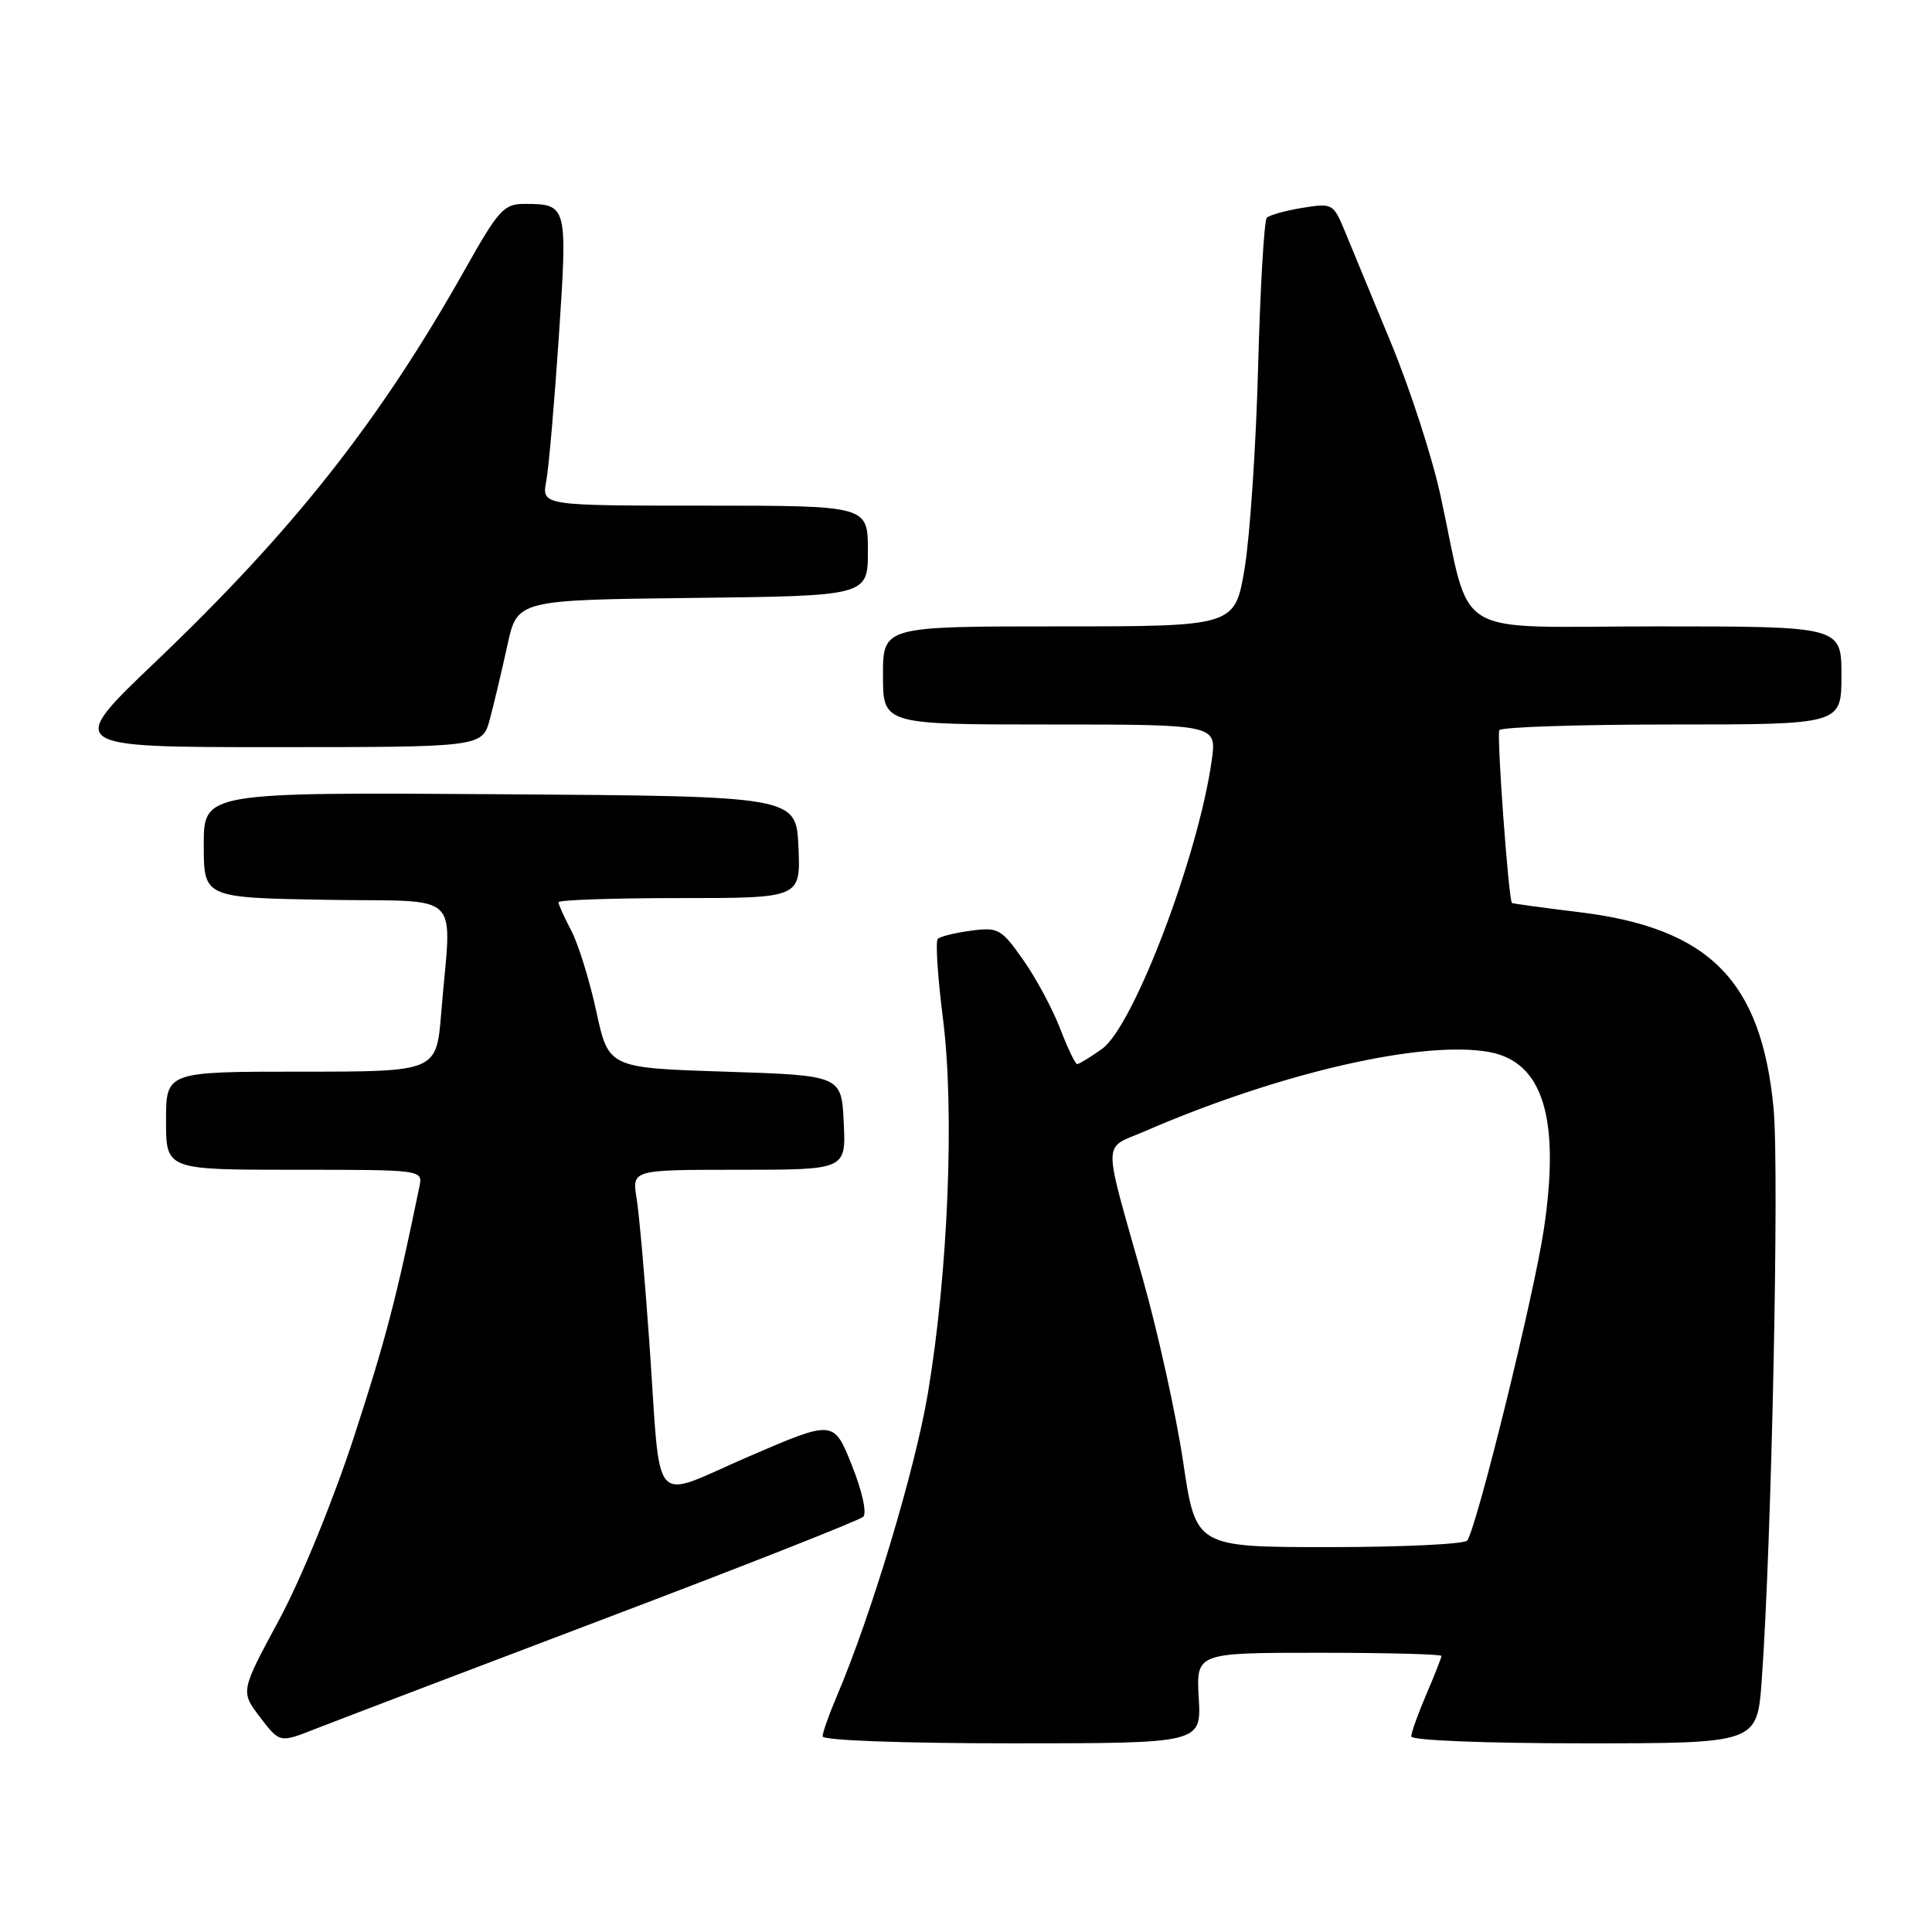 <?xml version="1.0" encoding="UTF-8" standalone="no"?>
<!DOCTYPE svg PUBLIC "-//W3C//DTD SVG 1.1//EN" "http://www.w3.org/Graphics/SVG/1.1/DTD/svg11.dtd" >
<svg xmlns="http://www.w3.org/2000/svg" xmlns:xlink="http://www.w3.org/1999/xlink" version="1.1" viewBox="0 0 256 256">
 <g >
 <path fill="currentColor"
d=" M 80.00 214.53 C 98.43 207.55 113.90 201.45 114.38 200.98 C 114.89 200.50 114.24 197.57 112.87 194.14 C 110.47 188.14 110.47 188.14 99.23 192.99 C 86.01 198.69 87.63 200.54 86.05 178.00 C 85.45 169.47 84.69 160.81 84.35 158.75 C 83.74 155.00 83.74 155.00 97.92 155.00 C 112.10 155.00 112.10 155.00 111.80 148.75 C 111.50 142.50 111.50 142.50 96.07 142.00 C 80.64 141.50 80.64 141.50 79.01 134.00 C 78.12 129.88 76.62 125.06 75.69 123.30 C 74.76 121.54 74.00 119.85 74.00 119.55 C 74.00 119.25 81.22 119.00 90.05 119.00 C 106.09 119.00 106.09 119.00 105.80 112.25 C 105.50 105.50 105.50 105.50 66.25 105.24 C 27.00 104.98 27.00 104.98 27.00 111.96 C 27.00 118.95 27.00 118.95 43.25 119.23 C 61.73 119.54 59.81 117.65 58.46 134.25 C 57.83 142.00 57.83 142.00 39.91 142.00 C 22.00 142.00 22.00 142.00 22.00 148.50 C 22.00 155.00 22.00 155.00 39.02 155.00 C 56.04 155.00 56.04 155.00 55.57 157.25 C 52.54 172.01 51.07 177.62 46.92 190.34 C 44.16 198.80 39.88 209.26 36.97 214.66 C 31.86 224.13 31.86 224.13 34.46 227.54 C 37.06 230.95 37.06 230.95 41.78 229.09 C 44.38 228.07 61.57 221.52 80.00 214.53 Z  M 158.84 225.00 C 158.50 219.00 158.50 219.00 174.75 219.00 C 183.69 219.00 191.00 219.19 191.00 219.42 C 191.00 219.65 190.10 221.93 189.00 224.50 C 187.90 227.07 187.00 229.58 187.00 230.08 C 187.00 230.61 196.68 231.00 209.91 231.00 C 232.82 231.00 232.82 231.00 233.43 222.75 C 234.74 204.85 235.78 155.02 235.01 146.89 C 233.40 129.92 226.50 122.96 209.21 120.86 C 204.42 120.28 200.43 119.73 200.34 119.65 C 199.89 119.21 198.30 97.38 198.67 96.75 C 198.92 96.34 209.22 96.00 221.56 96.00 C 244.00 96.00 244.00 96.00 244.00 89.50 C 244.00 83.00 244.00 83.00 219.54 83.00 C 191.71 83.00 195.10 85.05 190.87 65.64 C 189.78 60.61 186.84 51.55 184.34 45.50 C 181.84 39.45 179.09 32.79 178.22 30.69 C 176.68 26.96 176.57 26.90 172.58 27.54 C 170.33 27.91 168.21 28.50 167.86 28.85 C 167.51 29.21 166.99 38.05 166.71 48.50 C 166.44 58.95 165.63 70.99 164.93 75.25 C 163.64 83.00 163.64 83.00 140.32 83.00 C 117.00 83.00 117.00 83.00 117.00 89.50 C 117.00 96.00 117.00 96.00 139.11 96.00 C 161.23 96.00 161.23 96.00 160.56 100.75 C 158.79 113.41 150.20 136.01 146.03 138.98 C 144.47 140.09 142.98 141.00 142.73 141.00 C 142.48 141.00 141.47 138.89 140.48 136.31 C 139.49 133.73 137.30 129.63 135.59 127.21 C 132.68 123.07 132.28 122.84 128.67 123.32 C 126.56 123.60 124.57 124.09 124.26 124.41 C 123.94 124.73 124.25 129.49 124.95 134.99 C 126.50 147.19 125.64 168.57 122.95 184.62 C 121.24 194.78 115.43 214.09 110.85 224.83 C 109.83 227.22 109.00 229.58 109.00 230.08 C 109.00 230.61 119.54 231.00 134.09 231.00 C 159.18 231.00 159.18 231.00 158.84 225.00 Z  M 64.92 95.25 C 65.47 93.19 66.51 88.80 67.23 85.50 C 68.54 79.50 68.54 79.50 91.77 79.23 C 115.00 78.96 115.00 78.96 115.00 72.98 C 115.00 67.00 115.00 67.00 93.39 67.00 C 71.77 67.00 71.77 67.00 72.38 63.75 C 72.72 61.96 73.46 53.34 74.05 44.59 C 75.21 27.14 75.18 27.04 69.50 27.02 C 66.77 27.01 66.06 27.79 61.58 35.76 C 50.27 55.84 38.87 70.28 20.55 87.75 C 8.76 99.00 8.76 99.00 36.34 99.00 C 63.92 99.00 63.92 99.00 64.92 95.25 Z  M 156.78 193.75 C 155.86 187.56 153.46 176.65 151.44 169.50 C 146.05 150.39 146.03 152.35 151.64 149.92 C 169.56 142.14 188.62 137.77 197.38 139.41 C 204.48 140.74 206.76 148.22 204.56 162.94 C 203.24 171.71 195.83 201.84 194.43 204.12 C 194.13 204.60 185.91 205.00 176.16 205.00 C 158.45 205.00 158.45 205.00 156.78 193.75 Z "/>
</g>
</svg>